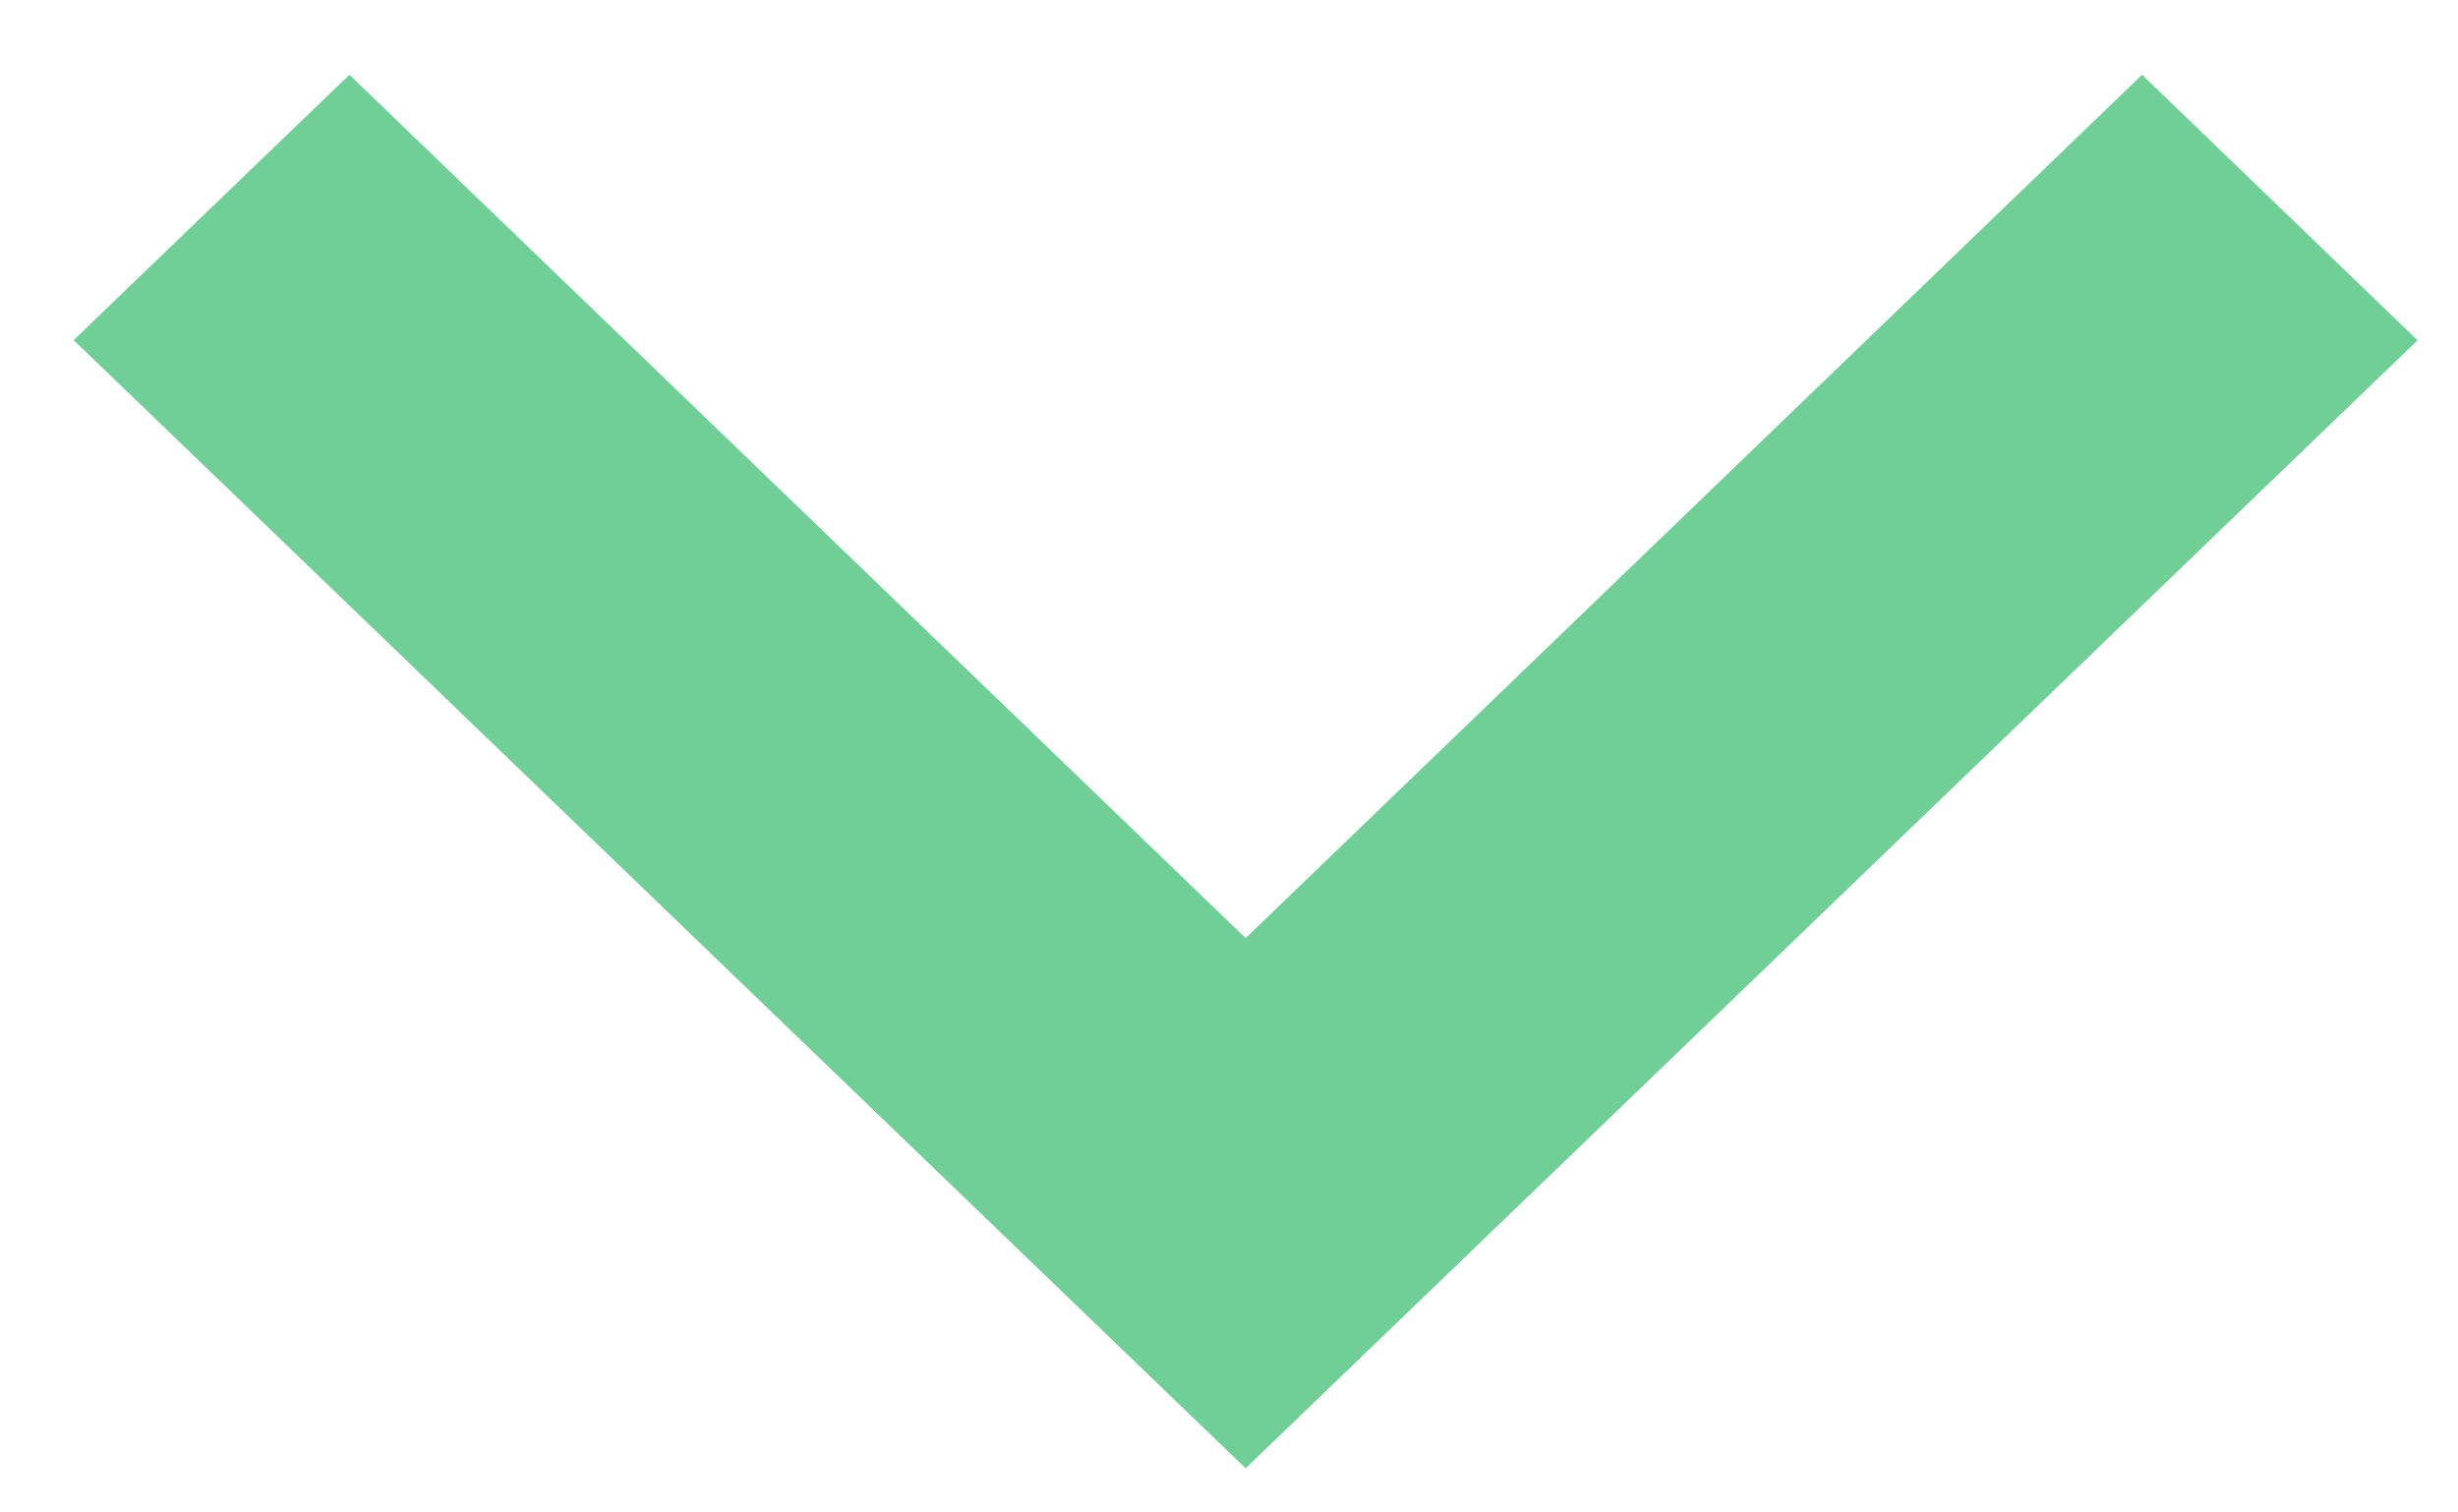 <svg width="26" height="16" viewBox="0 0 26 16" fill="none" xmlns="http://www.w3.org/2000/svg">
<g clip-path="url(#clip0)">
<path d="M13.176 15.533L25.572 3.6L22.658 0.791L13.176 9.924L3.696 0.791L0.779 3.598L13.176 15.533Z" fill="#6FCF97"/>
</g>
<defs>
<clipPath id="clip0">
<rect width="24.793" height="14.742" fill="white" transform="translate(0.779 0.791)"/>
</clipPath>
</defs>
</svg>
